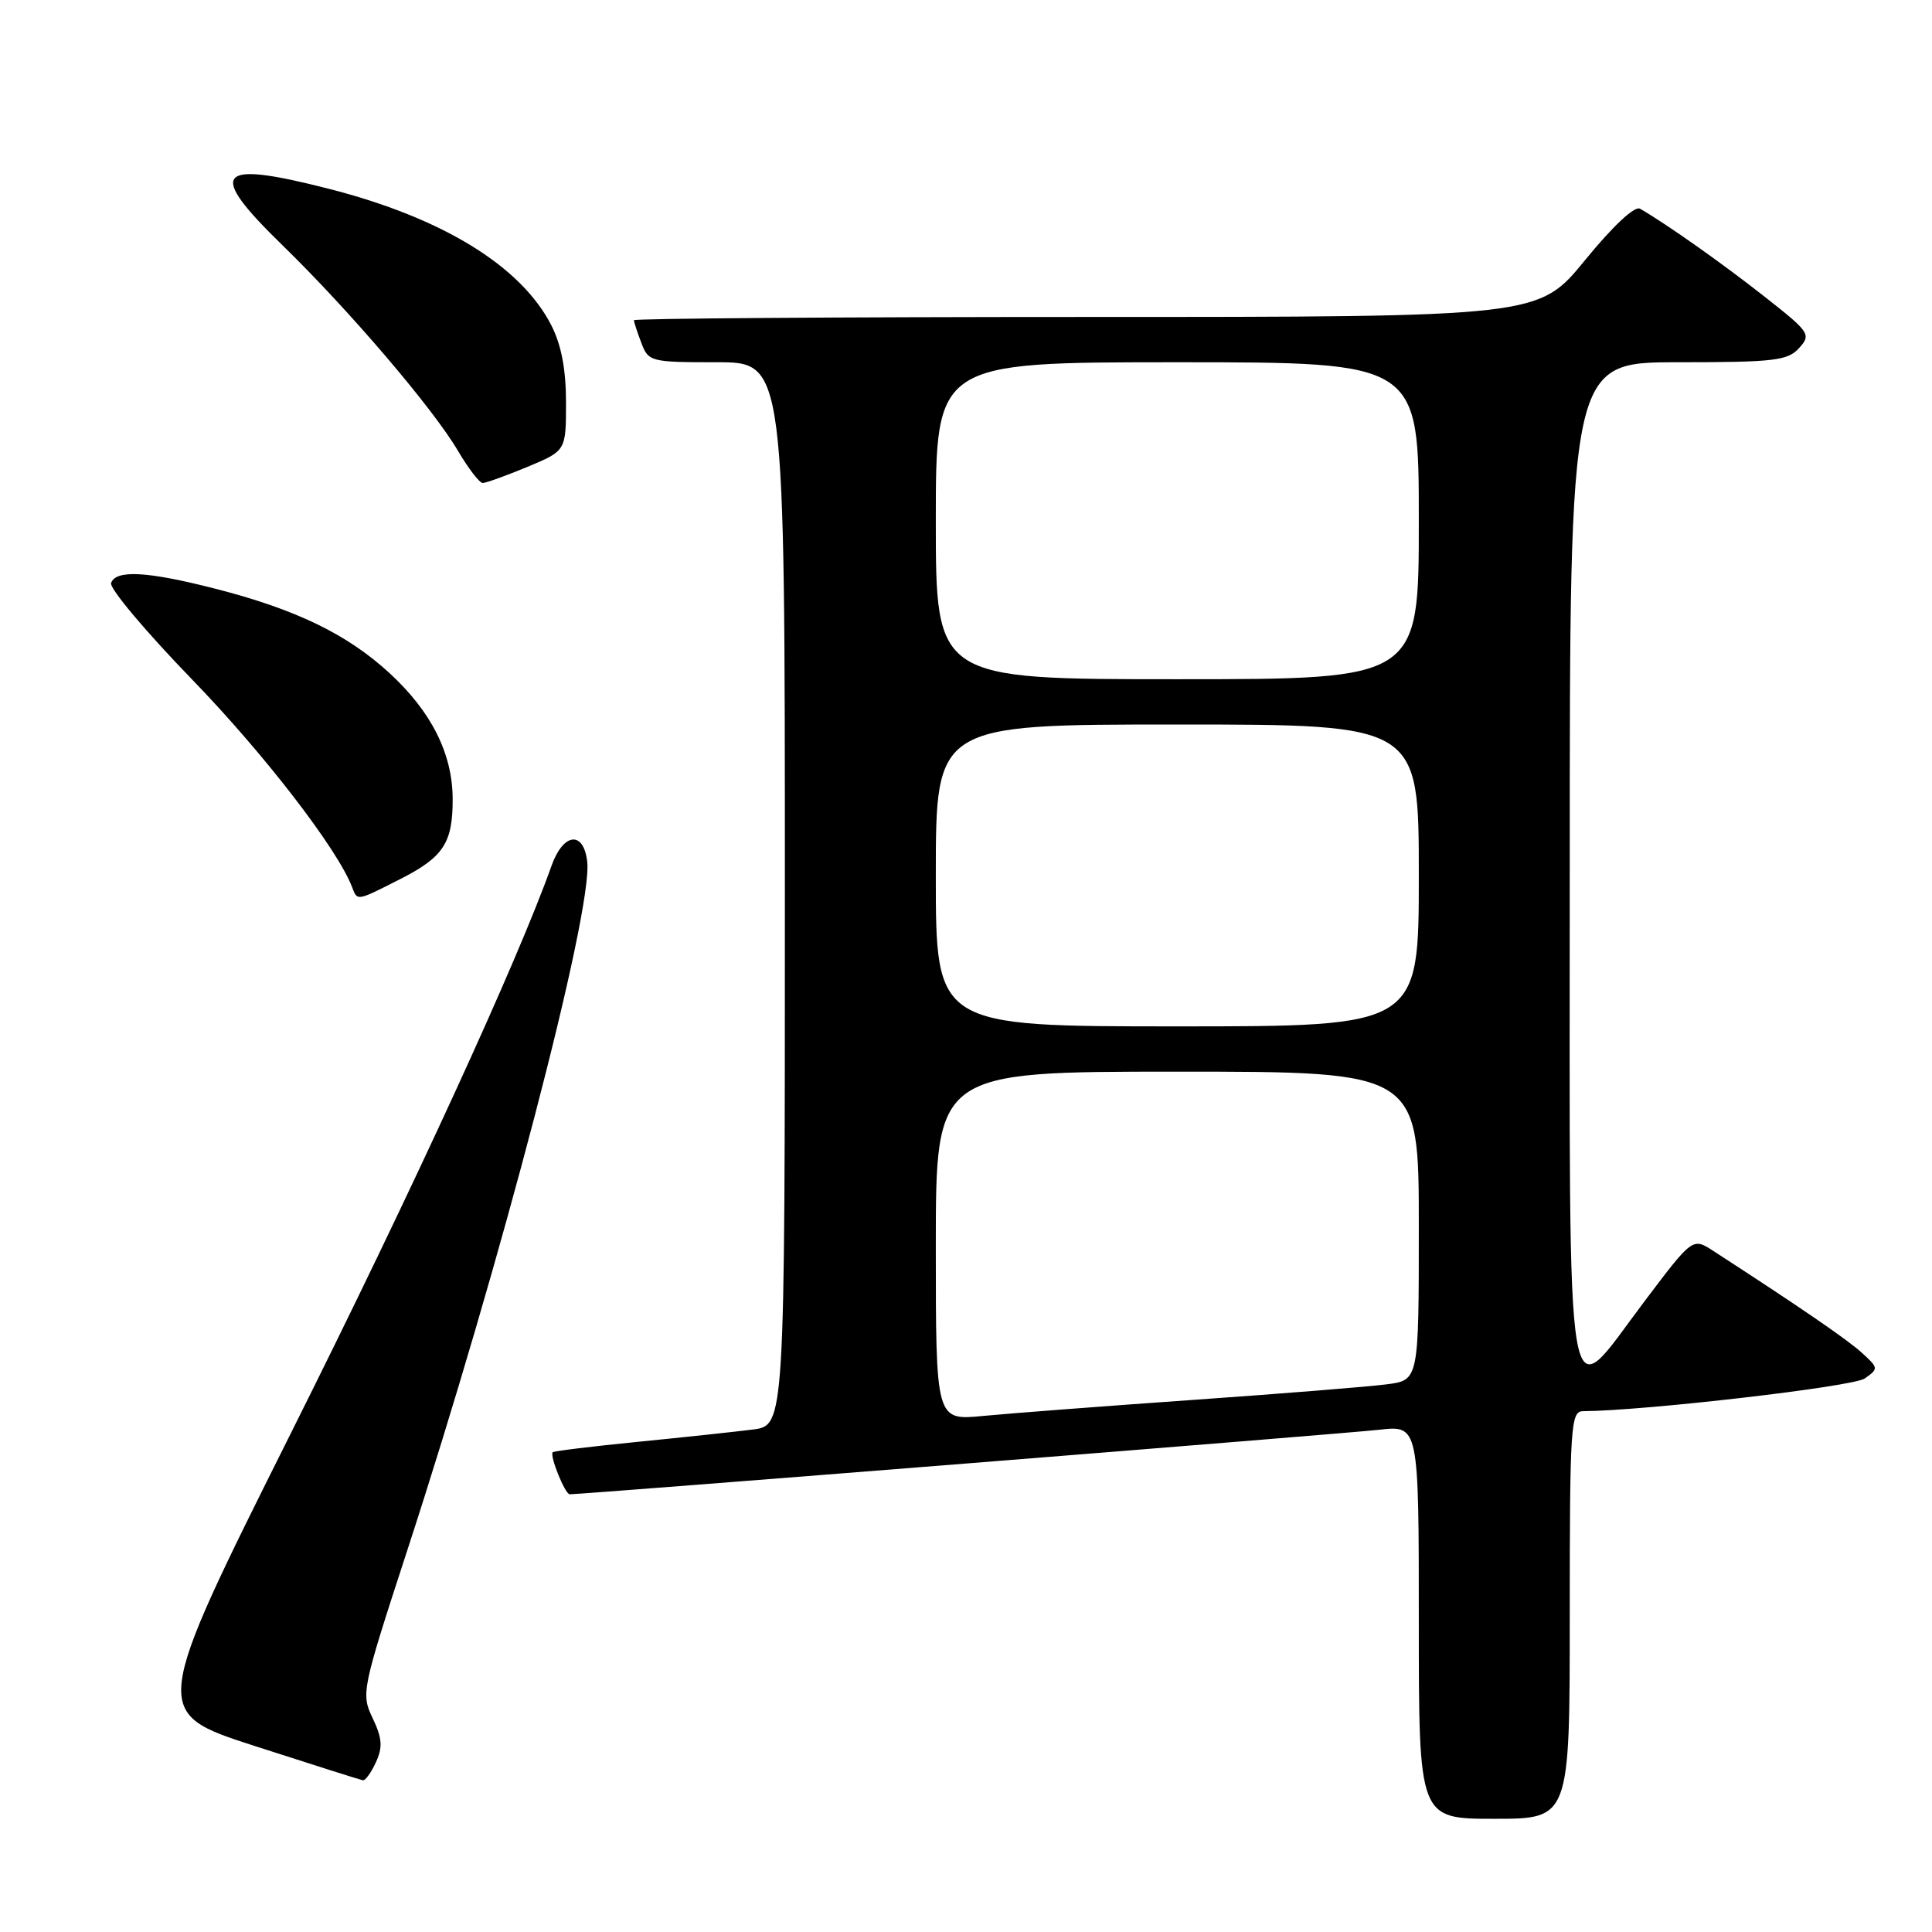 <?xml version="1.0" encoding="UTF-8" standalone="no"?>
<!DOCTYPE svg PUBLIC "-//W3C//DTD SVG 1.1//EN" "http://www.w3.org/Graphics/SVG/1.1/DTD/svg11.dtd" >
<svg xmlns="http://www.w3.org/2000/svg" xmlns:xlink="http://www.w3.org/1999/xlink" version="1.1" viewBox="0 0 256 256">
 <g >
 <path fill="currentColor"
d=" M 208.00 214.00 C 208.00 188.96 208.13 187.00 209.75 186.99 C 218.00 186.93 245.54 183.74 247.08 182.66 C 248.93 181.36 248.92 181.27 246.74 179.28 C 244.82 177.52 238.53 173.21 227.00 165.74 C 224.28 163.98 224.28 163.98 217.89 172.45 C 207.20 186.61 208.00 191.27 208.00 114.50 C 208.00 48.00 208.00 48.00 222.35 48.00 C 235.11 48.00 236.88 47.79 238.39 46.12 C 240.02 44.32 239.82 44.03 233.79 39.29 C 228.27 34.94 220.88 29.72 217.32 27.66 C 216.61 27.24 213.75 29.91 210.01 34.49 C 203.87 42.00 203.87 42.00 143.94 42.00 C 110.97 42.00 84.00 42.20 84.00 42.43 C 84.00 42.67 84.44 44.02 84.98 45.43 C 85.92 47.93 86.21 48.00 94.98 48.00 C 104.00 48.00 104.00 48.00 104.00 118.44 C 104.00 188.88 104.00 188.88 99.75 189.42 C 97.41 189.72 90.56 190.45 84.52 191.05 C 78.47 191.65 73.40 192.27 73.24 192.43 C 72.80 192.87 74.87 198.00 75.49 198.00 C 77.32 198.00 178.49 189.94 182.75 189.45 C 188.00 188.86 188.00 188.86 188.00 214.93 C 188.00 241.00 188.00 241.00 198.00 241.00 C 208.00 241.00 208.00 241.00 208.00 214.00 Z  M 49.82 233.49 C 50.73 231.50 50.64 230.31 49.38 227.67 C 47.83 224.42 47.93 223.95 53.91 205.60 C 66.32 167.57 78.57 120.71 77.81 114.17 C 77.33 110.03 74.64 110.34 73.08 114.72 C 68.59 127.36 54.70 157.61 38.58 189.83 C 20.04 226.92 20.04 226.92 33.77 231.36 C 41.32 233.80 47.77 235.84 48.09 235.90 C 48.41 235.95 49.19 234.87 49.82 233.49 Z  M 53.00 116.50 C 58.77 113.58 60.01 111.68 59.98 105.82 C 59.95 99.83 57.14 94.27 51.58 89.16 C 45.98 84.02 39.18 80.73 28.50 78.00 C 19.50 75.70 15.36 75.47 14.72 77.25 C 14.47 77.94 19.29 83.67 25.42 90.00 C 34.99 99.87 44.71 112.48 46.65 117.54 C 47.37 119.41 47.20 119.44 53.00 116.50 Z  M 69.87 61.87 C 75.00 59.73 75.00 59.73 75.00 53.33 C 75.00 48.96 74.38 45.71 73.06 43.12 C 69.05 35.26 58.64 28.87 43.59 25.02 C 28.57 21.18 27.34 22.68 37.43 32.50 C 46.31 41.15 57.36 54.09 60.69 59.75 C 62.07 62.09 63.54 64.00 63.96 64.00 C 64.39 64.00 67.04 63.04 69.87 61.87 Z  M 124.00 165.12 C 124.00 142.00 124.00 142.00 156.00 142.00 C 188.00 142.00 188.00 142.00 188.00 162.44 C 188.00 182.88 188.00 182.88 183.75 183.43 C 181.41 183.74 169.82 184.67 158.00 185.50 C 146.18 186.33 133.69 187.29 130.25 187.62 C 124.00 188.23 124.00 188.23 124.00 165.12 Z  M 124.00 116.00 C 124.00 96.00 124.00 96.00 156.00 96.00 C 188.00 96.00 188.00 96.00 188.00 116.00 C 188.00 136.00 188.00 136.00 156.00 136.00 C 124.00 136.00 124.00 136.00 124.00 116.00 Z  M 124.00 69.00 C 124.00 48.00 124.00 48.00 156.00 48.00 C 188.00 48.00 188.00 48.00 188.00 69.00 C 188.00 90.00 188.00 90.00 156.00 90.00 C 124.00 90.00 124.00 90.00 124.00 69.00 Z "/>
</g>
</svg>